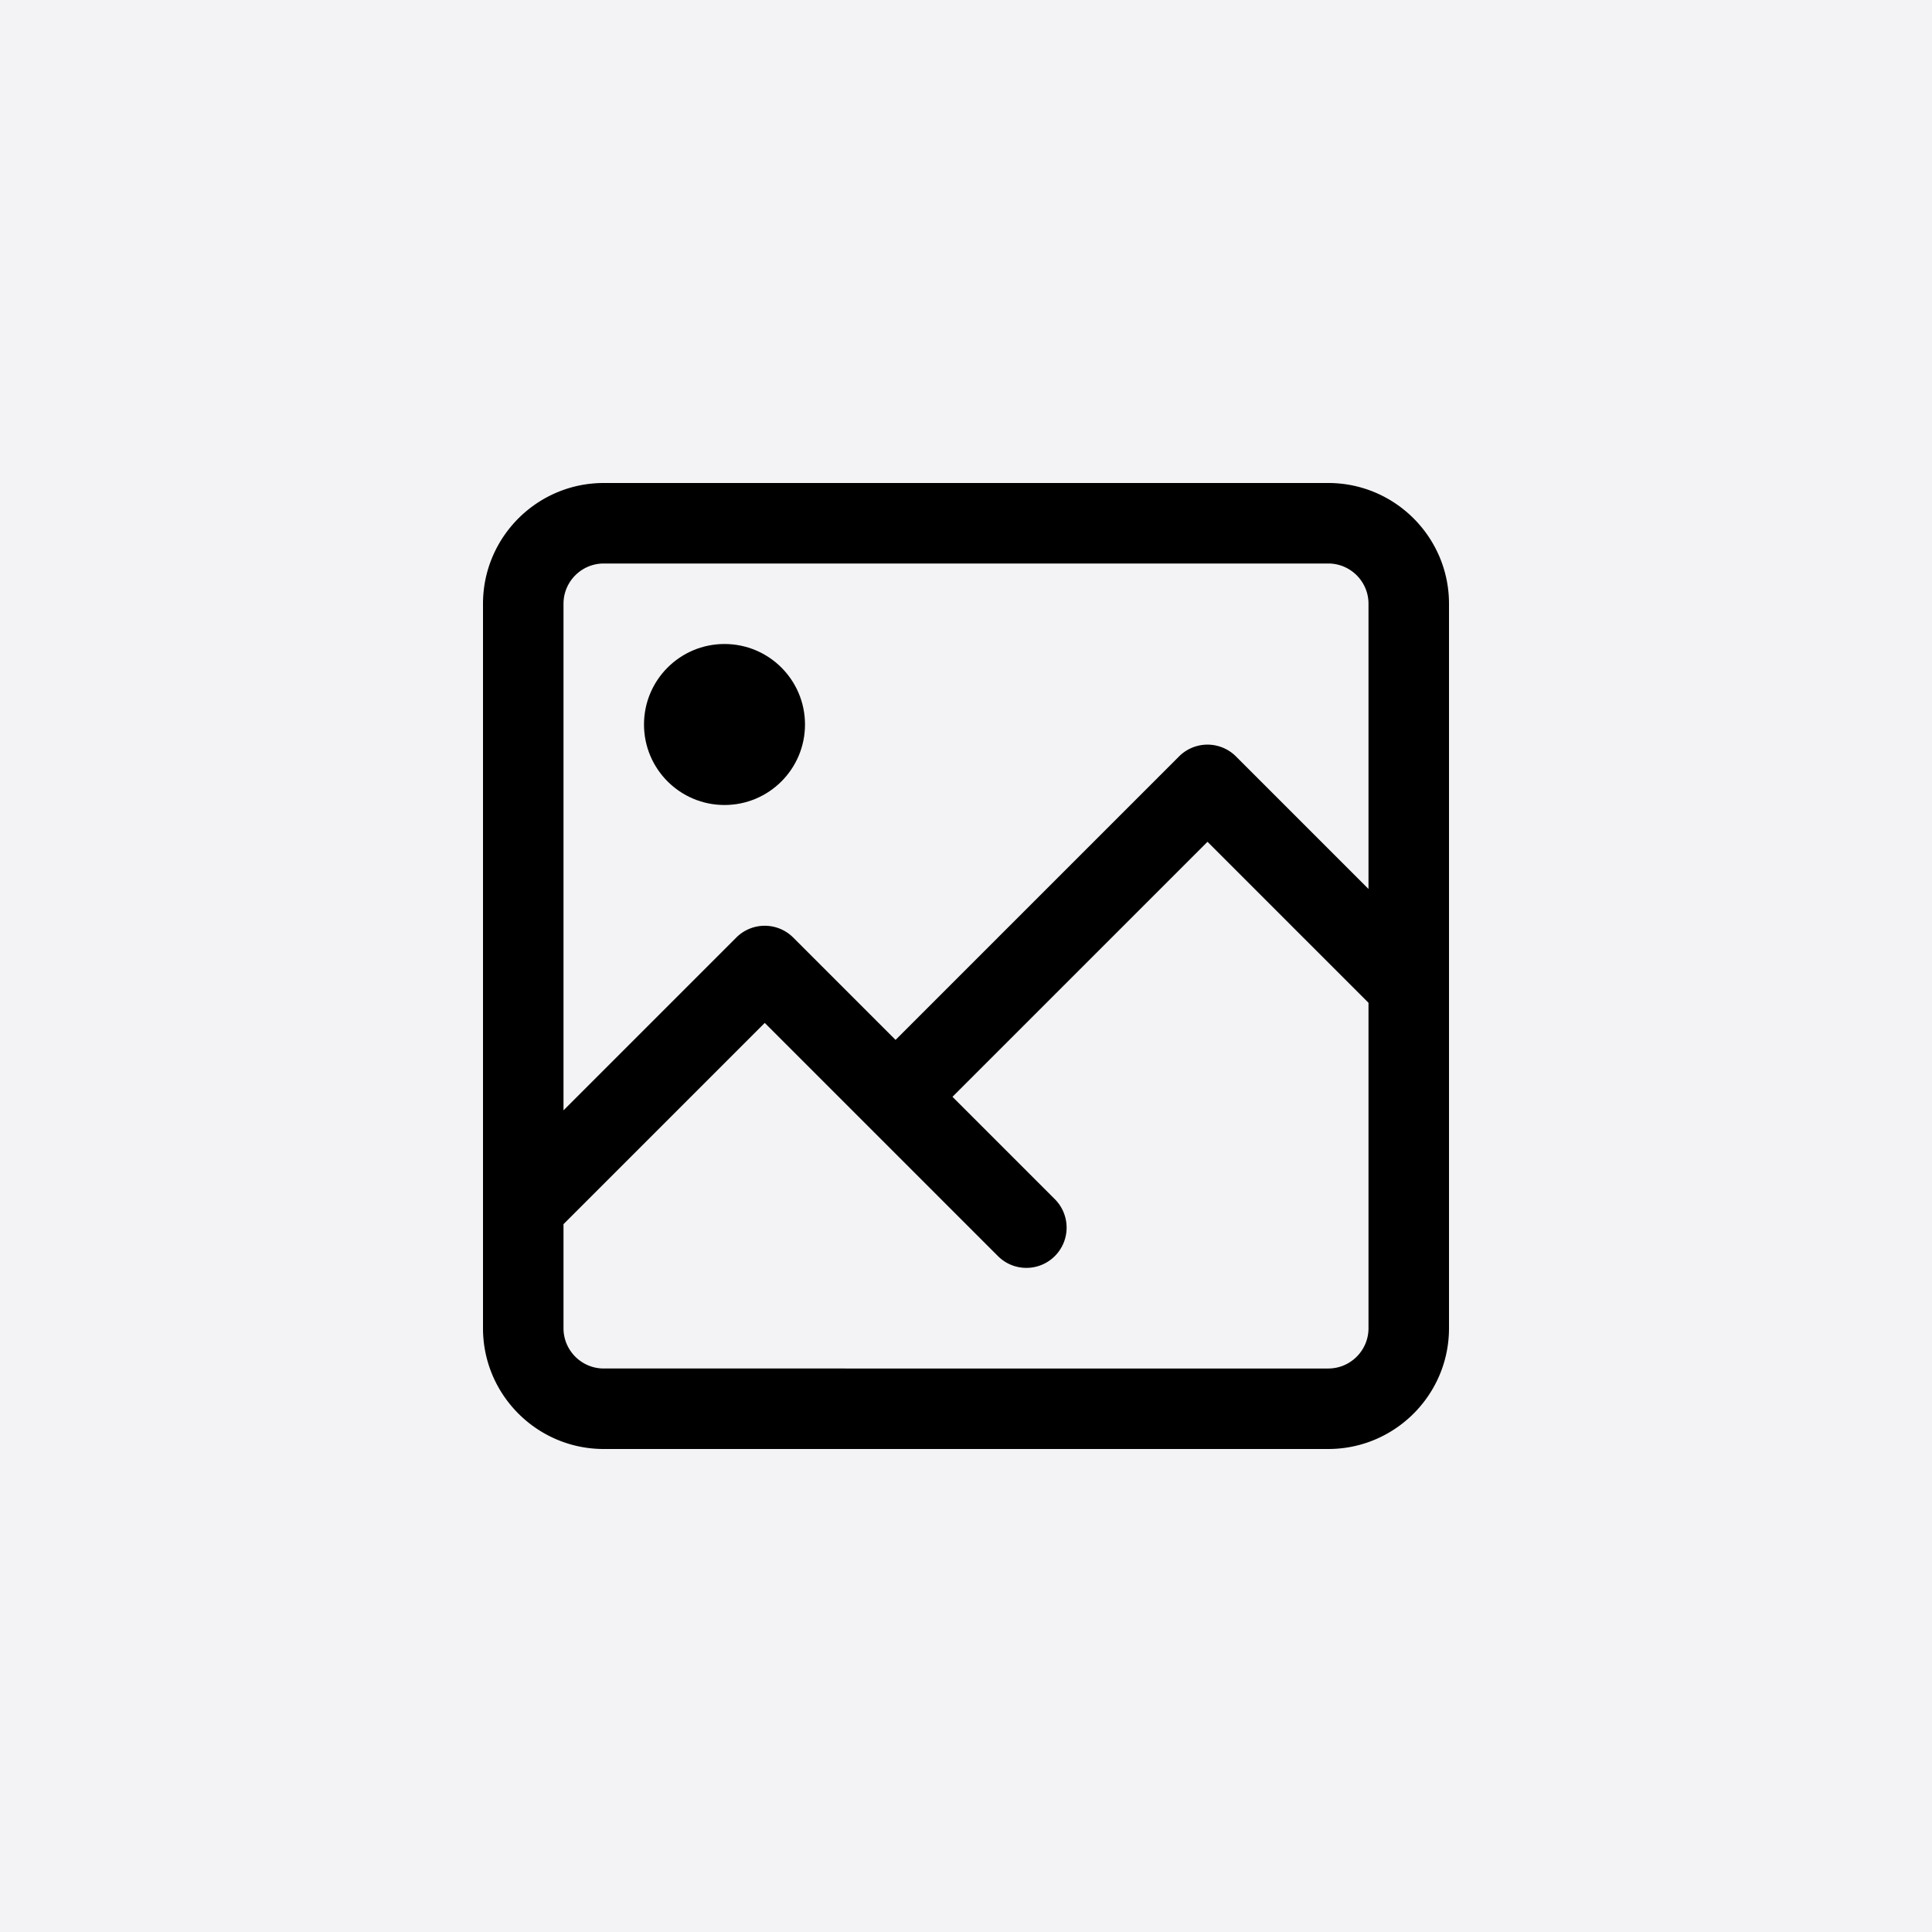 <svg width="100%" height="100%" viewBox="0 0 480 480" xmlns="http://www.w3.org/2000/svg">
  <path d="M0 0h480v480H0z" fill="#f3f3f5" />
  <path
    d="M330 120H150c-16.546 0-30 13.454-30 30v180c0 16.546 13.454 30 30 30h180c16.546 0 30-13.454 30-30V150c0-16.546-13.454-30-30-30zm-180 20h180c5.515 0 10 4.485 10 10v70.86l-32.93-32.93a10 10 0 00-14.14 0l-70.43 70.43-25.43-25.43a10 10 0 00-14.14 0L140 275.86V150c0-5.515 4.485-10 10-10zm180 200H150c-5.515 0-10-4.485-10-10v-25.86l50-50 57.93 57.926A9.942 9.942 0 00255 315a9.957 9.957 0 007.07-2.93 10 10 0 000-14.14l-25.43-25.43L300 209.146l40 40V330c0 5.515-4.485 10-10 10z" />
  <path d="M200 180c0 11.045-8.955 20-20 20s-20-8.955-20-20 8.955-20 20-20 20 8.955 20 20z" />
</svg>